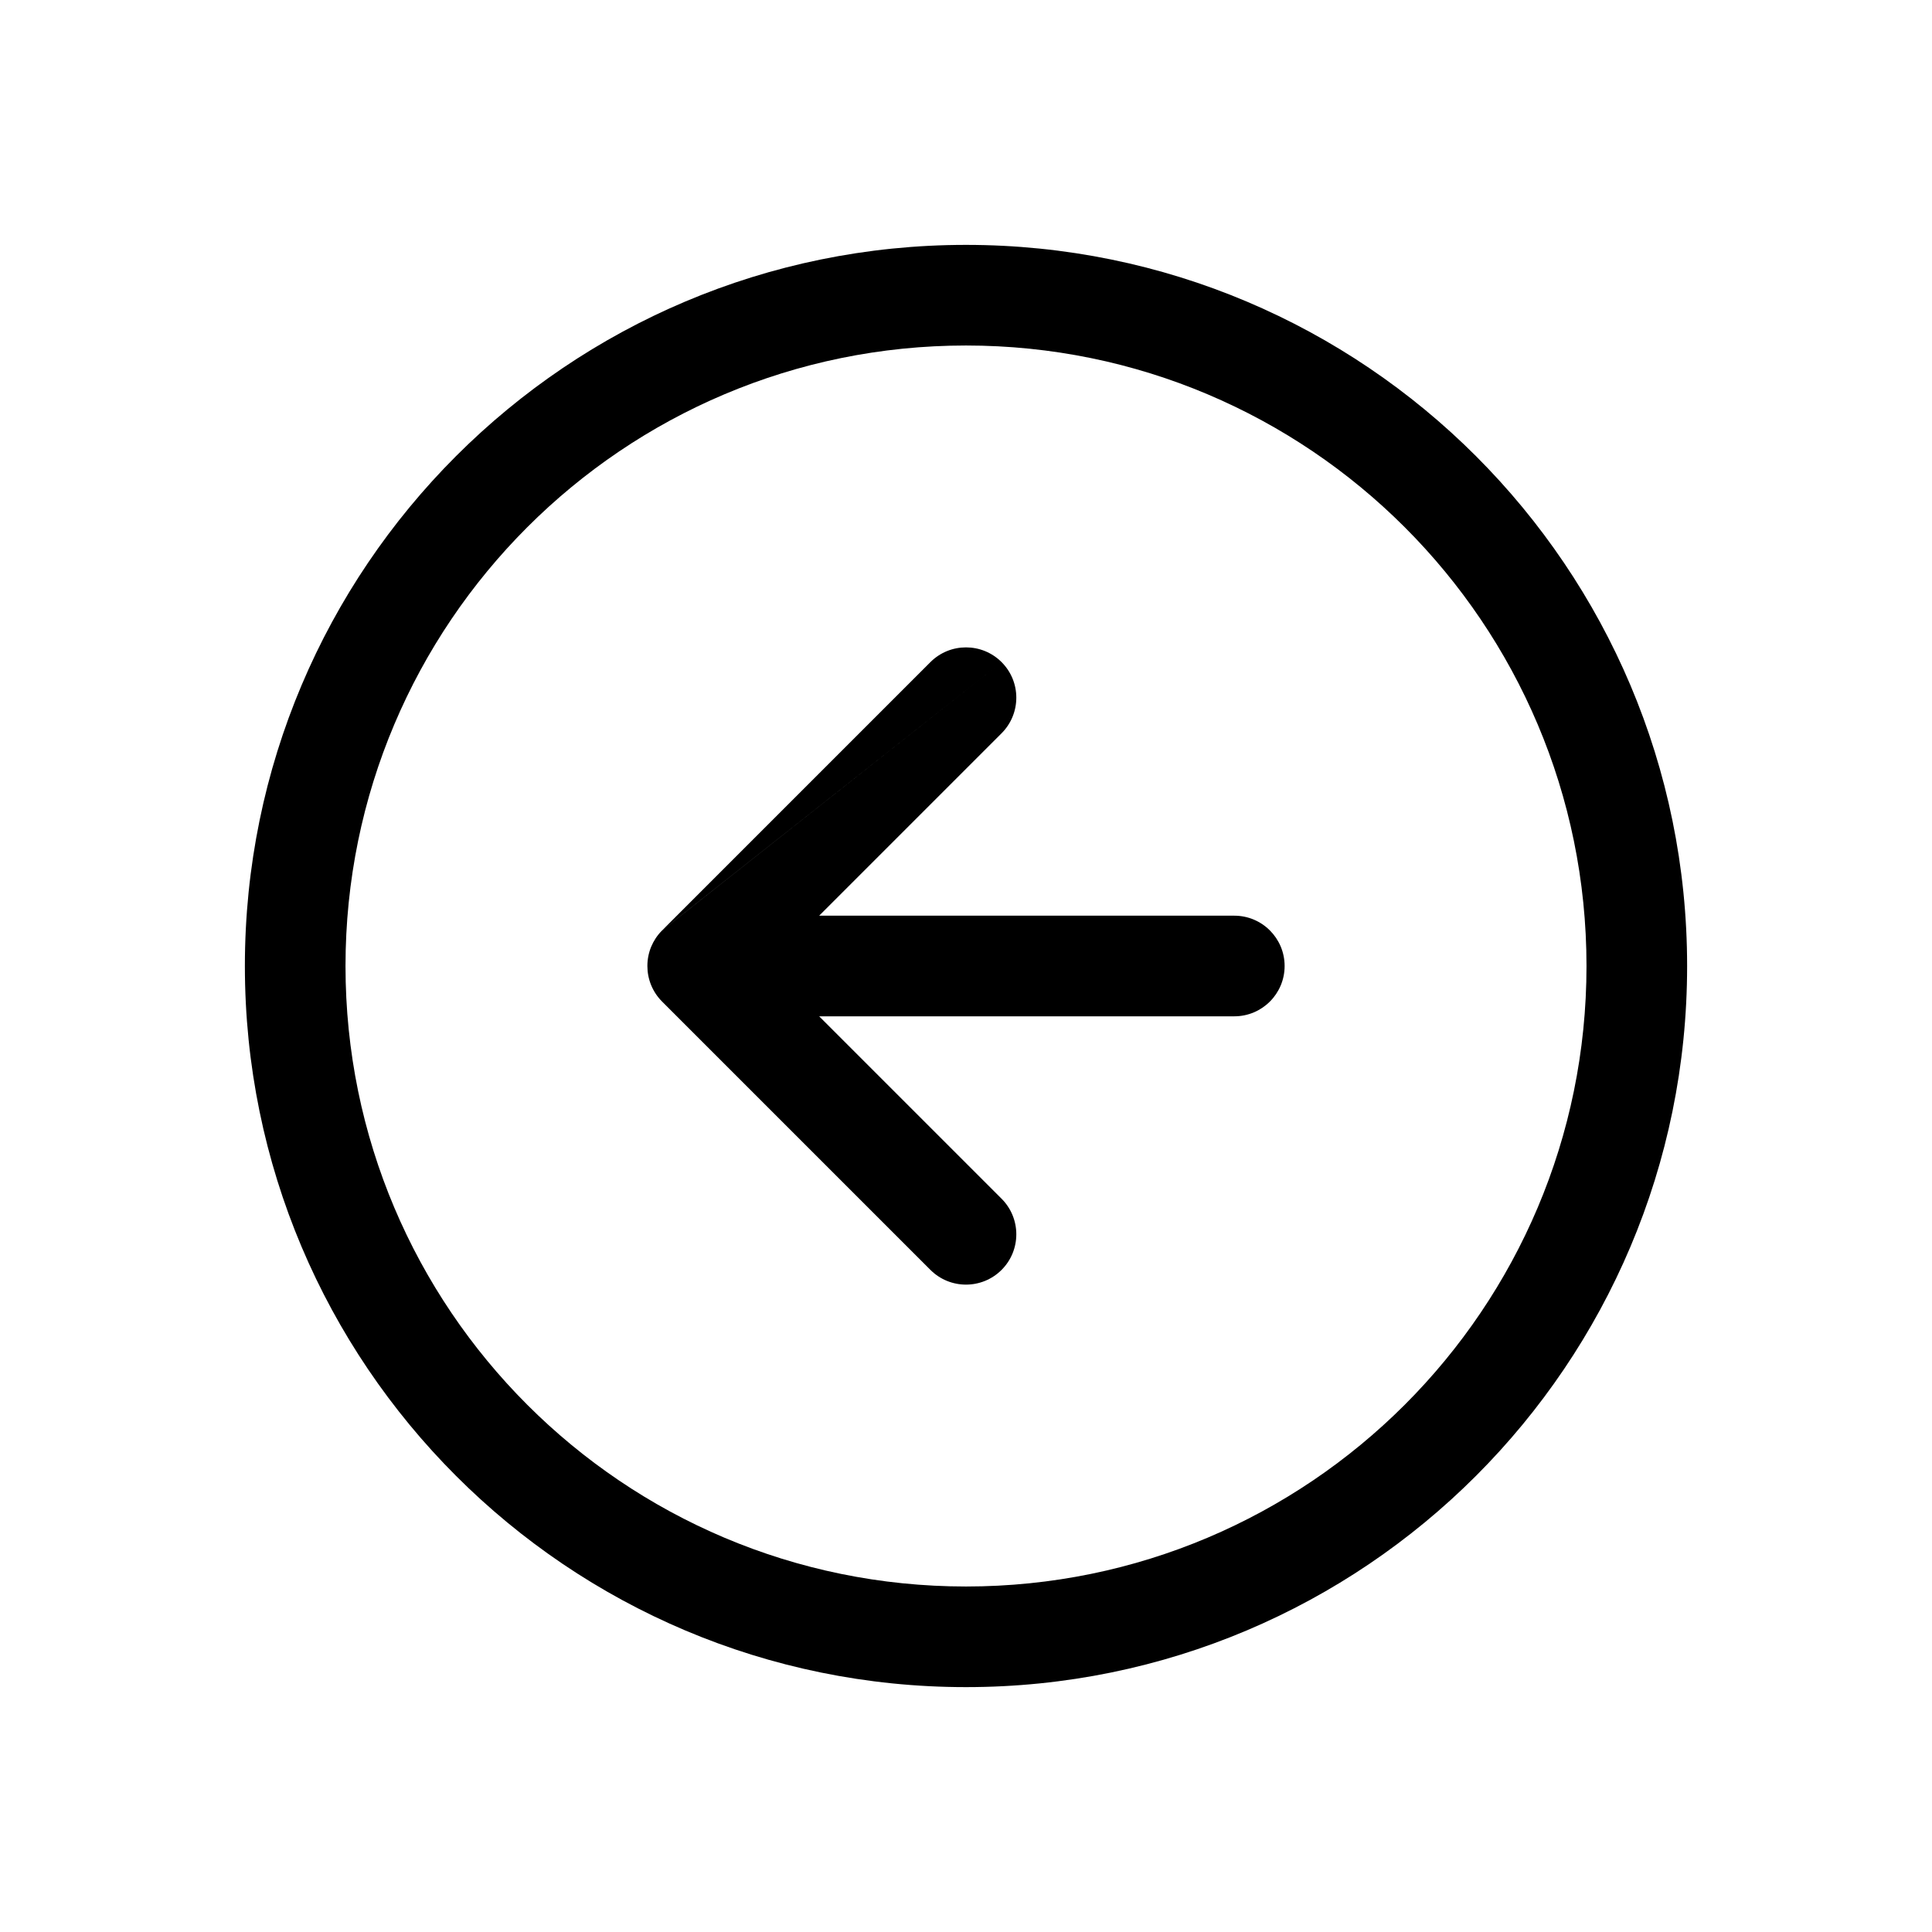 <svg width="24" height="24" viewBox="0 0 24 24" fill="none" xmlns="http://www.w3.org/2000/svg">
<path fill-rule="evenodd" clip-rule="evenodd" d="M12 4.292C7.743 4.292 4.292 7.743 4.292 12C4.292 16.257 7.743 19.708 12 19.708C16.257 19.708 19.708 16.257 19.708 12C19.708 7.743 16.257 4.292 12 4.292ZM3.042 12C3.042 7.052 7.052 3.042 12 3.042C16.948 3.042 20.958 7.052 20.958 12C20.958 16.948 16.948 20.958 12 20.958C7.052 20.958 3.042 16.948 3.042 12ZM12.442 8.225C12.686 8.469 12.686 8.864 12.442 9.109L10.176 11.375H15.333C15.678 11.375 15.958 11.655 15.958 12C15.958 12.345 15.678 12.625 15.333 12.625H10.176L12.442 14.891C12.686 15.135 12.686 15.531 12.442 15.775C12.198 16.019 11.802 16.019 11.558 15.775L8.225 12.442C8.103 12.32 8.042 12.16 8.042 12C8.042 11.915 8.059 11.834 8.089 11.761C8.119 11.689 8.163 11.621 8.221 11.562M8.225 11.558L11.558 8.225C11.802 7.981 12.198 7.981 12.442 8.225" fill="black"/>
</svg>
